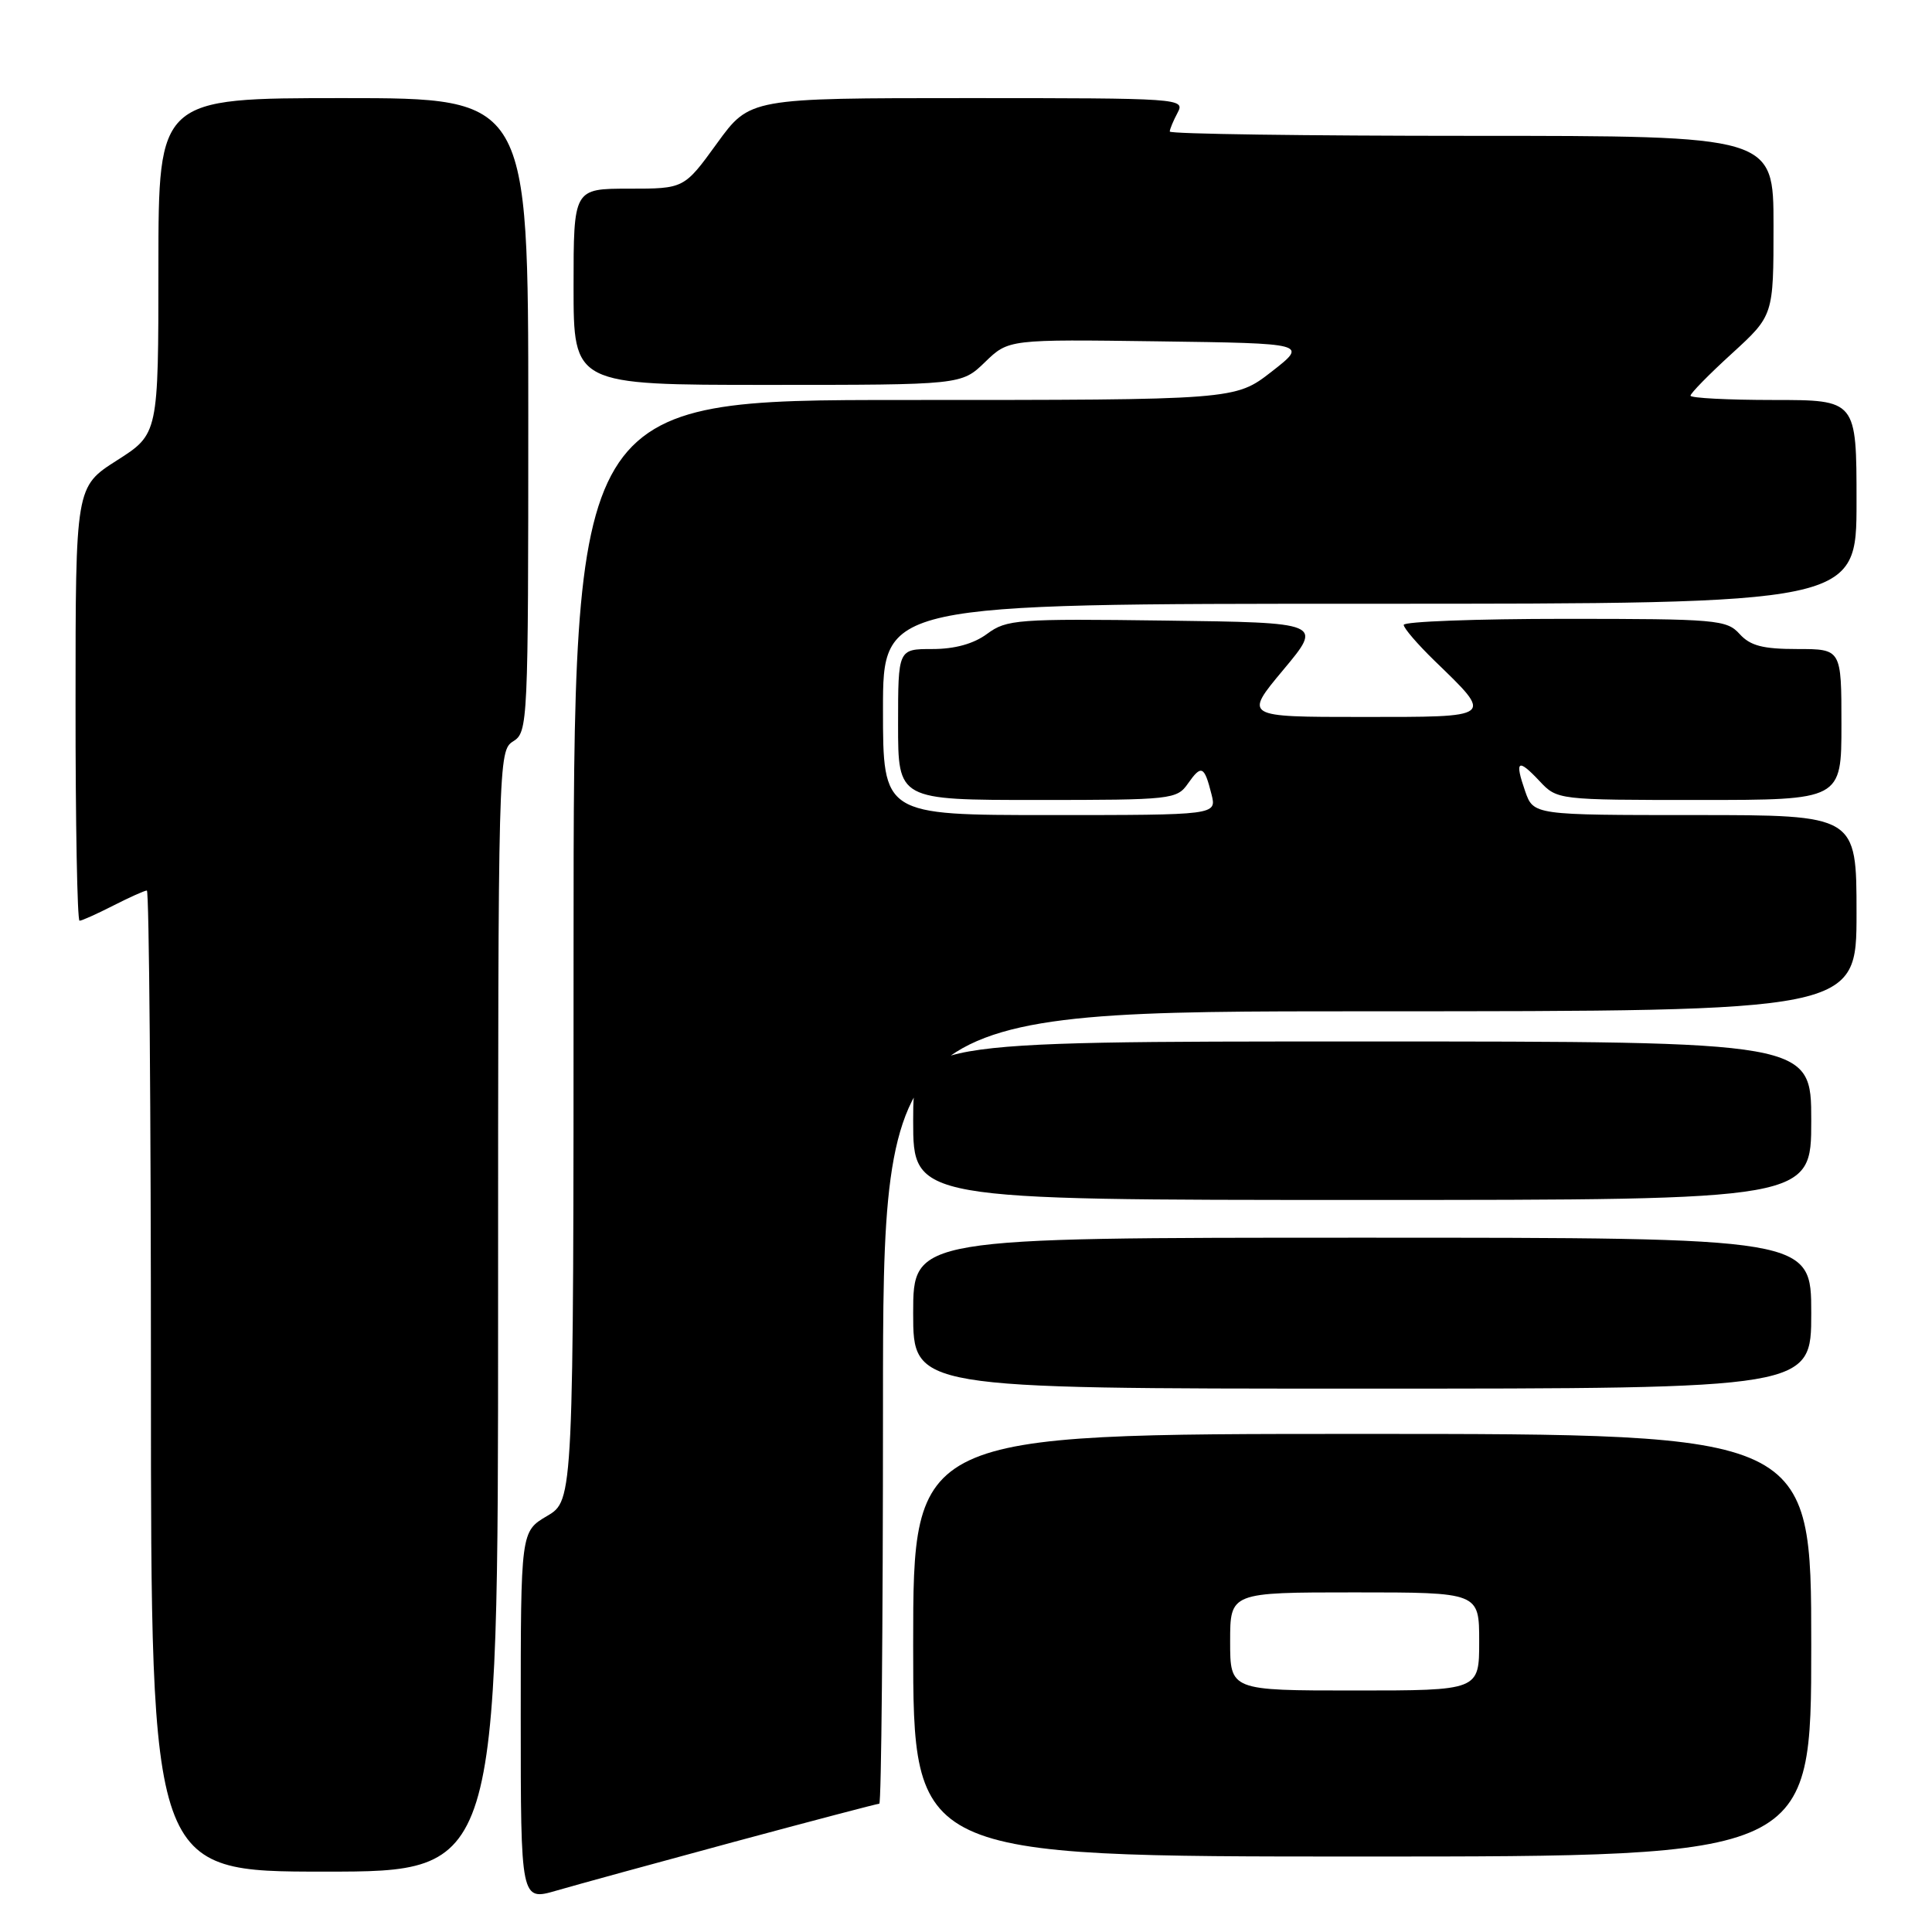 <?xml version="1.0" encoding="UTF-8" standalone="no"?>
<!DOCTYPE svg PUBLIC "-//W3C//DTD SVG 1.1//EN" "http://www.w3.org/Graphics/SVG/1.1/DTD/svg11.dtd" >
<svg xmlns="http://www.w3.org/2000/svg" xmlns:xlink="http://www.w3.org/1999/xlink" version="1.1" viewBox="0 0 256 256">
 <g >
 <path fill="currentColor"
d=" M 97.26 244.06 C 107.58 241.28 116.24 239.00 116.51 239.00 C 116.78 239.00 117.00 215.38 117.00 186.50 C 117.00 134.00 117.00 134.00 181.50 134.00 C 246.00 134.00 246.00 134.00 246.00 121.00 C 246.00 108.00 246.00 108.00 224.60 108.00 C 203.20 108.00 203.20 108.00 202.09 104.84 C 200.67 100.75 201.12 100.43 204.00 103.50 C 206.34 105.99 206.39 106.00 225.17 106.00 C 244.00 106.00 244.00 106.00 244.00 96.00 C 244.00 86.00 244.00 86.00 238.15 86.00 C 233.58 86.00 231.92 85.57 230.50 84.00 C 228.80 82.12 227.42 82.00 207.35 82.00 C 195.61 82.00 186.00 82.36 186.00 82.80 C 186.00 83.24 187.84 85.37 190.08 87.55 C 197.94 95.16 198.14 95.00 180.45 95.00 C 164.83 95.00 164.83 95.00 170.05 88.75 C 175.27 82.50 175.27 82.50 154.41 82.23 C 134.81 81.97 133.38 82.08 130.81 83.98 C 129.02 85.31 126.53 86.00 123.54 86.00 C 119.00 86.00 119.00 86.00 119.00 96.00 C 119.00 106.00 119.00 106.00 137.44 106.00 C 155.29 106.00 155.94 105.93 157.42 103.81 C 159.19 101.29 159.58 101.47 160.53 105.25 C 161.22 108.00 161.22 108.00 139.11 108.00 C 117.00 108.00 117.00 108.00 117.00 94.00 C 117.00 80.00 117.00 80.00 181.50 80.00 C 246.00 80.00 246.00 80.00 246.00 66.50 C 246.00 53.00 246.00 53.00 235.00 53.00 C 228.95 53.00 224.00 52.74 224.00 52.43 C 224.00 52.11 226.47 49.59 229.50 46.83 C 235.00 41.80 235.00 41.80 235.00 29.90 C 235.00 18.00 235.00 18.00 195.00 18.00 C 173.00 18.00 155.00 17.75 155.00 17.43 C 155.00 17.12 155.47 16.00 156.04 14.93 C 157.05 13.04 156.43 13.00 128.21 13.00 C 99.35 13.00 99.35 13.00 95.00 19.00 C 90.65 25.00 90.65 25.00 83.33 25.00 C 76.00 25.00 76.00 25.00 76.00 38.00 C 76.00 51.00 76.00 51.00 101.70 51.00 C 127.40 51.00 127.40 51.00 130.52 47.98 C 133.64 44.96 133.64 44.96 153.47 45.23 C 173.30 45.50 173.30 45.50 168.49 49.25 C 163.67 53.00 163.67 53.00 119.84 53.00 C 76.00 53.00 76.00 53.00 76.00 125.90 C 76.00 198.80 76.00 198.80 72.50 200.87 C 69.00 202.93 69.00 202.93 69.00 227.41 C 69.00 251.89 69.00 251.89 73.75 250.51 C 76.36 249.75 86.94 246.85 97.26 244.06 Z  M 66.00 173.74 C 66.00 100.56 66.03 99.46 68.00 98.23 C 69.95 97.02 70.00 95.90 70.00 54.99 C 70.00 13.00 70.00 13.00 45.50 13.00 C 21.00 13.00 21.00 13.00 20.99 35.25 C 20.99 57.50 20.99 57.50 15.50 61.00 C 10.01 64.50 10.01 64.50 10.01 93.25 C 10.00 109.06 10.24 122.00 10.54 122.00 C 10.84 122.00 12.84 121.10 15.00 120.00 C 17.16 118.90 19.16 118.00 19.46 118.00 C 19.76 118.00 20.00 147.25 20.00 183.00 C 20.00 248.00 20.00 248.00 43.00 248.00 C 66.00 248.00 66.00 248.00 66.00 173.74 Z  M 240.00 218.00 C 240.00 190.00 240.00 190.00 180.50 190.00 C 121.00 190.00 121.00 190.00 121.00 218.00 C 121.00 246.00 121.00 246.00 180.50 246.00 C 240.00 246.00 240.00 246.00 240.00 218.00 Z  M 240.00 174.00 C 240.00 164.00 240.00 164.00 180.50 164.00 C 121.00 164.00 121.00 164.00 121.00 174.00 C 121.00 184.00 121.00 184.00 180.50 184.00 C 240.00 184.00 240.00 184.00 240.00 174.00 Z  M 240.00 148.50 C 240.00 138.00 240.00 138.00 180.50 138.00 C 121.00 138.00 121.00 138.00 121.00 148.50 C 121.00 159.00 121.00 159.00 180.50 159.00 C 240.00 159.00 240.00 159.00 240.00 148.50 Z  M 163.00 217.50 C 163.00 211.00 163.00 211.00 179.50 211.00 C 196.00 211.00 196.00 211.00 196.00 217.50 C 196.00 224.00 196.00 224.00 179.50 224.00 C 163.00 224.00 163.00 224.00 163.00 217.50 Z "/>
</g>
</svg>